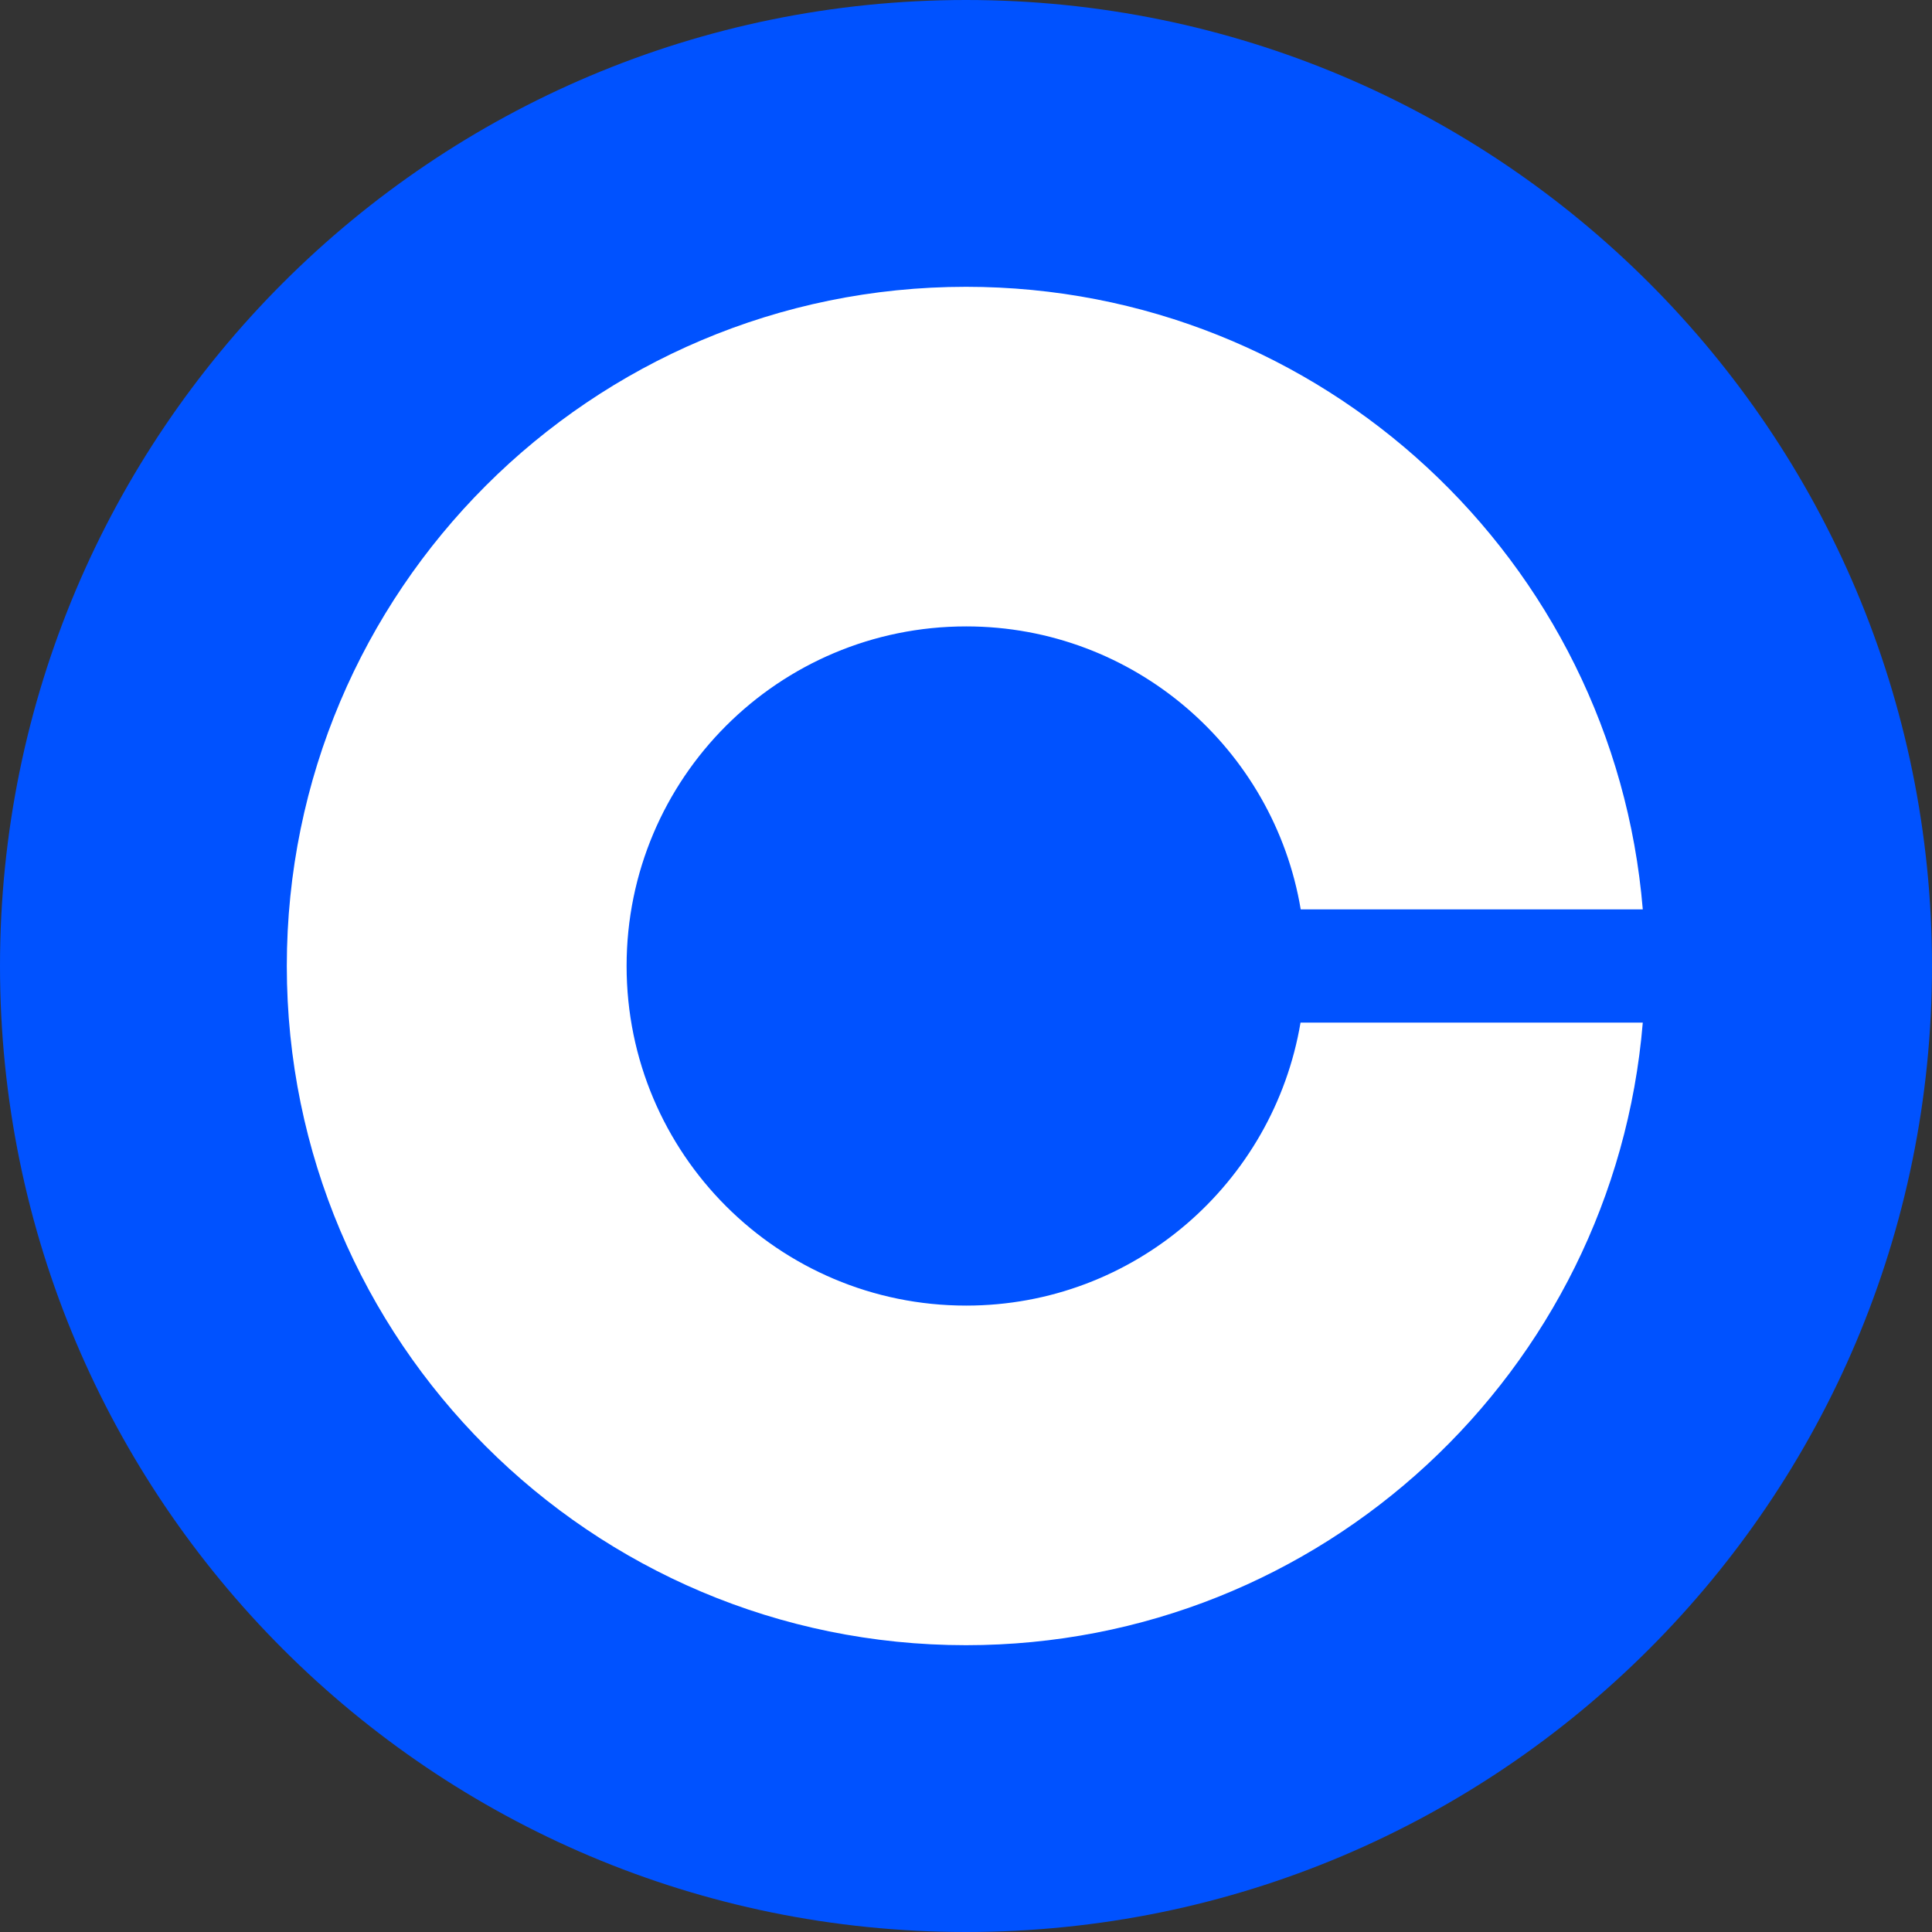 <svg width="40" height="40" viewBox="0 0 40 40" fill="none" xmlns="http://www.w3.org/2000/svg">
<rect x="0" y="0" width="40" height="40" fill="#333333" stroke="none"/>
<g id="coinbase-icon" clip-path="url(#clip0_6446_137171)">
<path id="Vector" d="M20 0C31.047 0 40 8.953 40 20C40 31.047 31.047 40 20 40C8.953 40 0 31.047 0 20C0 8.953 8.953 0 20 0Z" fill="#0052FF"/>
<path id="Vector_2" d="M20.004 27.031C16.121 27.031 12.973 23.887 12.973 20C12.973 16.113 16.121 12.969 20.004 12.969C23.484 12.969 26.375 15.508 26.93 18.828H34.012C33.414 11.609 27.371 5.938 20 5.938C12.234 5.938 5.938 12.234 5.938 20C5.938 27.766 12.234 34.062 20 34.062C27.371 34.062 33.414 28.391 34.012 21.172H26.926C26.367 24.492 23.484 27.031 20.004 27.031Z" fill="white"/>
</g>
<defs>
<clipPath id="clip0_6446_137171">
<rect width="40" height="40" fill="white"/>
</clipPath>
</defs>
</svg>
